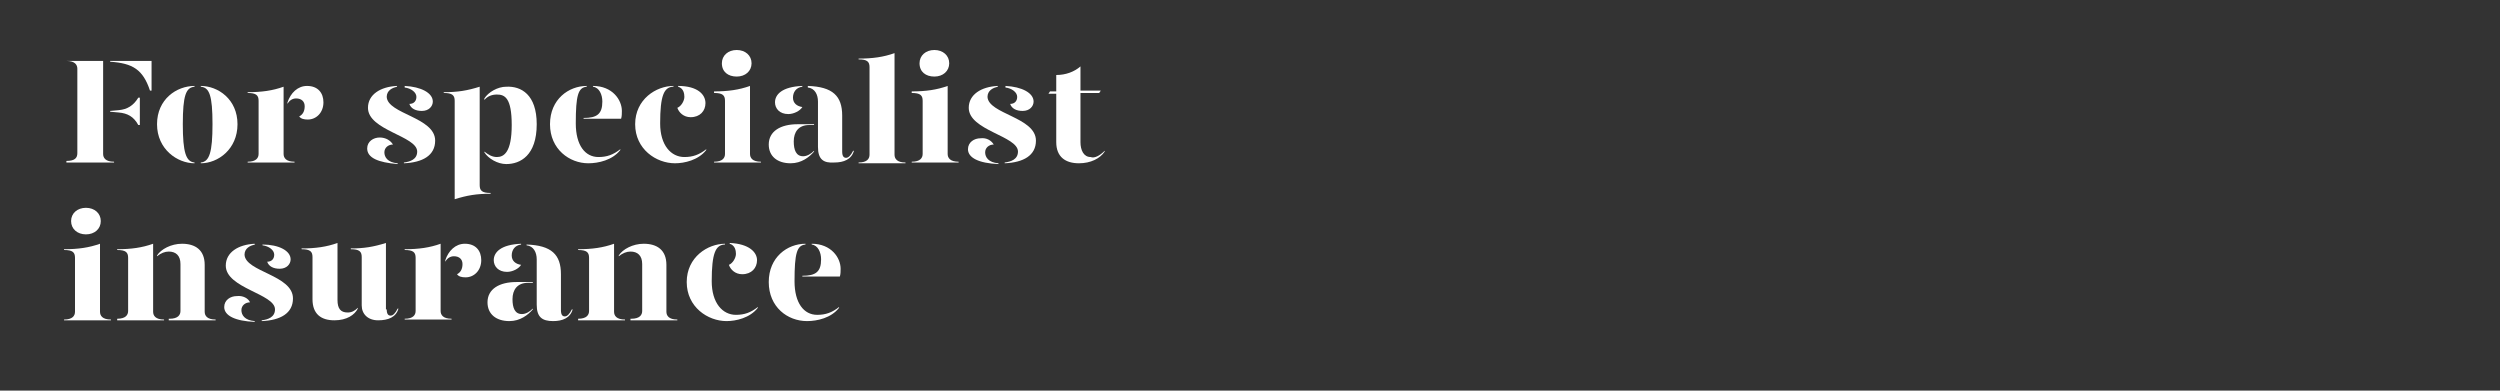 <?xml version="1.0" encoding="utf-8"?>
<!-- Generator: Adobe Illustrator 24.0.3, SVG Export Plug-In . SVG Version: 6.00 Build 0)  -->
<svg version="1.1" id="Layer_1" xmlns="http://www.w3.org/2000/svg" xmlns:xlink="http://www.w3.org/1999/xlink" x="0px" y="0px"
	 viewBox="0 0 320 50" style="enable-background:new 0 0 320 50;" xml:space="preserve">
<rect x="0" y="0" width="320" height="50" fill="#333333" stroke="none"/>
<style type="text/css">
	.st0{clip-path:url(#SVGID_2_);}
	.st1{enable-background:new    ;}
	.st2{fill:#FFFFFF;}
</style>
<title>Artboard 1 copy 3</title>
<g>
	<g>
		<defs>
			<rect id="SVGID_1_" y="0" width="320" height="50"/>
		</defs>
		<clipPath id="SVGID_2_">
			<use xlink:href="#SVGID_1_"  style="overflow:visible;"/>
		</clipPath>
		<g class="st0">
			<g class="st1">
				<path class="st2" d="M8.5,20.6c1.1,0,1.4-0.4,1.4-1V8.8c0-0.5-0.3-1-1.4-1V7.8h4.7v11.9c0,0.5,0.3,1,1.4,1v0.1H8.5V20.6z
					 M14.1,7.9V7.8h5.3v3.8h-0.2C18.3,8.9,17,8.1,14.1,7.9z M15.2,14.4l-1.1-0.1v-0.1l1.1-0.1c1.1-0.1,1.9-0.6,2.5-1.6h0.2V16h-0.2
					C17.1,14.9,16.3,14.5,15.2,14.4z"/>
			</g>
			<g class="st1">
				<path class="st2" d="M24.9,11.1c-1.1,0.1-1.5,1.1-1.5,4.8c0,3.6,0.4,4.8,1.5,4.9v0.1c-2.2,0-4.8-1.8-4.8-5
					c0-3.2,2.5-4.9,4.8-4.9V11.1z M30.4,15.9c0,3.2-2.5,5-4.7,5v-0.1c1.1-0.1,1.5-1.3,1.5-4.9c0-3.7-0.4-4.7-1.5-4.8V11
					C27.9,11,30.4,12.7,30.4,15.9z"/>
			</g>
			<g class="st1">
				<path class="st2" d="M36.3,19.7c0,0.5,0.3,1,1.4,1v0.1h-6v-0.1c1.1,0,1.4-0.5,1.4-1v-6.8c0-0.7-0.3-1-1.4-1v-0.1
					c1.8,0,3.2-0.2,4.6-0.7V19.7z M41.4,13.1c0,1.3-0.9,2.2-2,2.2c-0.5,0-0.9-0.1-1.1-0.4c0.4-0.2,0.7-0.6,0.7-1.3
					c0-0.6-0.4-1-1.1-1c-0.5,0-0.9,0.3-1.1,0.7v-0.2c0.4-1.2,1.3-2.1,2.5-2.1C40.7,11,41.4,11.9,41.4,13.1z"/>
			</g>
			<g class="st1">
				<path class="st2" d="M50.3,18.5c-0.6,0-1.1,0.4-1.1,1c0,0.6,0.4,1.3,1.7,1.4v0.1C48.4,20.8,47,20.2,47,19c0-0.9,0.8-1.4,1.6-1.4
					C49.4,17.6,50,18,50.3,18.5z M50.9,11.1c-0.7,0.1-1.4,0.5-1.4,1.3c0.1,2.2,6.2,2.6,6.2,5.6c0,1.9-1.6,2.8-4,2.9v-0.1
					c0.8-0.1,1.7-0.4,1.7-1.4c0-2-6.3-2.7-6.3-5.6c0-1.7,1.6-2.7,3.7-2.8V11.1z M55.4,13c0,0.6-0.5,1.2-1.4,1.2
					c-0.8,0-1.4-0.3-1.6-0.9c0.6,0,0.9-0.4,0.9-0.9c0-0.6-0.7-1.1-1.5-1.2V11C53.9,11.1,55.4,11.9,55.4,13z"/>
				<path class="st2" d="M61.4,23.7c0,0.7,0.3,1,1.4,1v0.1c-1.8,0-3,0.2-4.6,0.7V12.9c0-0.7-0.3-1-1.4-1v-0.1c1.8,0,3-0.2,4.6-0.7
					V23.7z M68.7,15.9c0,4-2.1,5.1-3.9,5.1c-1.1,0-2.3-0.7-2.8-1.5v-0.1c0.5,0.4,1,0.7,1.6,0.7c0.9,0,1.9-0.6,1.9-4.1
					c0-3.5-0.9-3.9-1.9-3.9c-0.6,0-1.2,0.2-1.6,0.7v-0.2c0.5-0.8,1.7-1.5,2.8-1.5C66.7,11,68.7,12.1,68.7,15.9z"/>
				<path class="st2" d="M70.4,15.9c0-3.2,2.4-4.9,4.7-4.9v0.1c-1.1,0.1-1.4,1.1-1.4,4.7c0,2.8,1.2,4.3,2.9,4.3c1.1,0,1.9-0.3,2.8-1
					v0.1c-1,1.3-2.8,1.7-4.1,1.7C72.9,20.9,70.4,19.1,70.4,15.9z M74.7,15.1c1.7,0,2.4-0.5,2.4-2.1c0-0.9-0.4-1.8-1.2-1.9V11
					c2.5,0,3.7,1.8,3.7,3.2c0,0.3,0,0.7-0.1,1h-4.8V15.1z"/>
				<path class="st2" d="M86.1,11.1c-1.1,0.1-1.6,1.1-1.6,4.7c0,2.8,1.4,4.3,3.1,4.3c1.1,0,1.9-0.3,2.8-1v0.1c-1,1.3-2.8,1.7-4,1.7
					c-2.4,0-5.1-1.8-5.1-5c0-3.2,2.7-4.9,4.9-4.9V11.1z M90.3,13.2c0,1-0.7,1.8-1.9,1.8c-0.9,0-1.5-0.6-1.7-1.2
					c0.5-0.2,0.9-0.9,0.9-1.4c0-0.4-0.1-1.1-0.8-1.3V11C89.3,11,90.3,12.1,90.3,13.2z"/>
				<path class="st2" d="M91.4,11.7c1.8,0,3.2-0.2,4.6-0.7v8.7c0,0.5,0.3,1,1.4,1v0.1h-6v-0.1c1.1,0,1.4-0.5,1.4-1v-6.8
					c0-0.7-0.3-1-1.4-1V11.7z M92.4,8.1c0-1,0.8-1.7,1.9-1.7c1.1,0,1.9,0.7,1.9,1.7c0,1-0.8,1.7-1.9,1.7C93.2,9.8,92.4,9.2,92.4,8.1
					z"/>
				<path class="st2" d="M98.4,18.5c0-1.7,1.5-2.6,3.7-2.6h2.1V16h-0.6c-1.4,0-2,0.9-2,2.1c0,1.1,0.3,1.9,1.2,1.9
					c0.5,0,1-0.3,1.4-0.7v0.1c-0.6,0.7-1.6,1.5-3,1.5C99.5,20.9,98.4,20,98.4,18.5z M99.2,13.1c0-1,0.9-2,3.5-2.1v0.1
					c-0.8,0.1-1.2,0.7-1.2,1.4c0,0.7,0.5,1.1,1.2,1.2c-0.3,0.5-1.1,0.9-1.8,0.9C99.8,14.6,99.2,13.9,99.2,13.1z M104.7,18.8v-5.8
					c0-0.9-0.4-1.7-1.3-1.8V11c3.2,0.1,4.4,1.3,4.4,3.8v4.6c0,0.6,0.2,0.8,0.5,0.8c0.3,0,0.6-0.3,0.9-0.9h0.1
					c-0.3,1.1-1.3,1.5-2.5,1.5C105.4,20.9,104.7,20.4,104.7,18.8z"/>
				<path class="st2" d="M109.9,7.5c1.8,0,3.2-0.2,4.6-0.7v13c0,0.5,0.3,1,1.4,1v0.1h-6v-0.1c1.1,0,1.4-0.5,1.4-1V8.6
					c0-0.7-0.3-1-1.4-1V7.5z"/>
				<path class="st2" d="M116.7,11.7c1.8,0,3.2-0.2,4.6-0.7v8.7c0,0.5,0.3,1,1.4,1v0.1h-6v-0.1c1.1,0,1.4-0.5,1.4-1v-6.8
					c0-0.7-0.3-1-1.4-1V11.7z M117.7,8.1c0-1,0.8-1.7,1.9-1.7c1.1,0,1.9,0.7,1.9,1.7c0,1-0.8,1.7-1.9,1.7
					C118.5,9.8,117.7,9.2,117.7,8.1z"/>
				<path class="st2" d="M127.2,18.5c-0.6,0-1.1,0.4-1.1,1c0,0.6,0.4,1.3,1.7,1.4v0.1c-2.5-0.1-3.9-0.8-3.9-1.9
					c0-0.9,0.8-1.4,1.6-1.4C126.3,17.6,126.9,18,127.2,18.5z M127.8,11.1c-0.7,0.1-1.4,0.5-1.4,1.3c0.1,2.2,6.2,2.6,6.2,5.6
					c0,1.9-1.6,2.8-4,2.9v-0.1c0.8-0.1,1.7-0.4,1.7-1.4c0-2-6.3-2.7-6.3-5.6c0-1.7,1.6-2.7,3.7-2.8V11.1z M132.3,13
					c0,0.6-0.5,1.2-1.4,1.2c-0.8,0-1.4-0.3-1.6-0.9c0.6,0,0.9-0.4,0.9-0.9c0-0.6-0.7-1.1-1.5-1.2V11C130.8,11.1,132.3,11.9,132.3,13
					z"/>
				<path class="st2" d="M141.4,19.3v0.1c-0.6,0.9-1.8,1.5-3.3,1.5c-1.7,0-2.9-0.8-2.9-2.7V12h-1l0.2-0.3h0.8V9.6
					c1.2,0,2.3-0.4,3.1-1.1v3.1h2.6l-0.2,0.3h-2.4v6.3c0,1,0.4,1.9,1.3,1.9C140.1,20.3,140.8,19.9,141.4,19.3z"/>
			</g>
			<g class="st1">
				<path class="st2" d="M8.2,31.9c1.8,0,3.2-0.2,4.6-0.7v8.7c0,0.5,0.3,1,1.4,1v0.1h-6v-0.1c1.1,0,1.4-0.5,1.4-1V33
					c0-0.7-0.3-1-1.4-1V31.9z M9.1,28.3c0-1,0.8-1.7,1.9-1.7c1.1,0,1.9,0.7,1.9,1.7c0,1-0.8,1.7-1.9,1.7C9.9,30,9.1,29.3,9.1,28.3z"
					/>
				<path class="st2" d="M15,40.8c1.1,0,1.4-0.5,1.4-1v-6.8c0-0.7-0.3-1-1.4-1v-0.1c1.8,0,3.2-0.2,4.6-0.7v8.7c0,0.5,0.3,1,1.4,1
					v0.1h-6V40.8z M21.7,40.8c1.1,0,1.4-0.5,1.4-1v-6c0-1.1-0.6-1.6-1.5-1.6c-0.5,0-1,0.2-1.5,0.6v-0.1c0.5-0.8,1.8-1.5,3.2-1.5
					c1.7,0,2.9,0.8,2.9,2.7v6c0,0.5,0.3,1,1.4,1v0.1h-6V40.8z"/>
				<path class="st2" d="M32,38.7c-0.6,0-1.1,0.4-1.1,1c0,0.6,0.4,1.3,1.7,1.4v0.1c-2.5-0.1-3.9-0.8-3.9-1.9c0-0.9,0.8-1.4,1.6-1.4
					C31.1,37.8,31.8,38.2,32,38.7z M32.7,31.3c-0.7,0.1-1.4,0.5-1.4,1.3c0.1,2.2,6.2,2.6,6.2,5.6c0,1.9-1.6,2.8-4,2.9V41
					c0.8-0.1,1.7-0.4,1.7-1.4c0-2-6.3-2.7-6.3-5.6c0-1.7,1.6-2.7,3.7-2.8V31.3z M37.2,33.2c0,0.6-0.5,1.2-1.4,1.2
					c-0.8,0-1.4-0.3-1.6-0.9c0.6,0,0.9-0.4,0.9-0.9c0-0.6-0.7-1.1-1.5-1.2v-0.1C35.7,31.3,37.2,32.1,37.2,33.2z"/>
				<path class="st2" d="M43.2,38.4c0,1.1,0.4,1.6,1.3,1.6c0.5,0,0.9-0.2,1.3-0.6v0.1c-0.4,0.8-1.4,1.5-3,1.5
					c-1.7,0-2.8-0.8-2.8-2.7v-5.4c0-0.7-0.3-1-1.4-1v-0.1c1.8,0,3.2-0.2,4.6-0.7V38.4z M49.5,39.6c0,0.6,0.2,0.8,0.5,0.8
					c0.3,0,0.6-0.3,0.9-0.9h0.1c-0.3,1.1-1.3,1.5-2.6,1.5c-1.3,0-2.1-0.8-2.1-1.9v-6.2c0-0.7-0.3-1-1.4-1v-0.1
					c1.7,0,2.9-0.2,4.5-0.7V39.6z"/>
			</g>
			<g class="st1">
				<path class="st2" d="M56.4,39.8c0,0.5,0.3,1,1.4,1v0.1h-6v-0.1c1.1,0,1.4-0.5,1.4-1v-6.8c0-0.7-0.3-1-1.4-1v-0.1
					c1.8,0,3.2-0.2,4.6-0.7V39.8z M61.6,33.3c0,1.3-0.9,2.2-2,2.2c-0.5,0-0.9-0.1-1.1-0.4c0.4-0.2,0.7-0.6,0.7-1.3
					c0-0.6-0.4-1-1.1-1c-0.5,0-0.9,0.3-1.1,0.7v-0.2c0.4-1.2,1.3-2.1,2.5-2.1C60.9,31.2,61.6,32.1,61.6,33.3z"/>
			</g>
			<g class="st1">
				<path class="st2" d="M62.4,38.7c0-1.7,1.5-2.6,3.7-2.6h2.1v0.1h-0.6c-1.4,0-2,0.9-2,2.1c0,1.1,0.3,1.9,1.2,1.9
					c0.5,0,1-0.3,1.4-0.7v0.1c-0.6,0.7-1.6,1.5-3,1.5C63.5,41.1,62.4,40.2,62.4,38.7z M63.2,33.3c0-1,0.9-2,3.5-2.1v0.1
					c-0.8,0.1-1.2,0.7-1.2,1.4c0,0.7,0.5,1.1,1.2,1.2c-0.3,0.5-1.1,0.9-1.8,0.9C63.8,34.8,63.2,34.1,63.2,33.3z M68.7,39v-5.8
					c0-0.9-0.4-1.7-1.3-1.8v-0.1c3.2,0.1,4.4,1.3,4.4,3.8v4.6c0,0.6,0.2,0.8,0.5,0.8c0.3,0,0.6-0.3,0.9-0.9h0.1
					c-0.3,1.1-1.3,1.5-2.5,1.5C69.4,41.1,68.7,40.6,68.7,39z"/>
				<path class="st2" d="M74,40.8c1.1,0,1.4-0.5,1.4-1v-6.8c0-0.7-0.3-1-1.4-1v-0.1c1.8,0,3.2-0.2,4.6-0.7v8.7c0,0.5,0.3,1,1.4,1
					v0.1h-6V40.8z M80.8,40.8c1.1,0,1.4-0.5,1.4-1v-6c0-1.1-0.6-1.6-1.5-1.6c-0.5,0-1,0.2-1.5,0.6v-0.1c0.5-0.8,1.8-1.5,3.2-1.5
					c1.7,0,2.9,0.8,2.9,2.7v6c0,0.5,0.3,1,1.4,1v0.1h-6V40.8z"/>
				<path class="st2" d="M92.7,31.3c-1.1,0.1-1.6,1.1-1.6,4.7c0,2.8,1.4,4.3,3.1,4.3c1.1,0,1.9-0.3,2.8-1v0.1c-1,1.3-2.8,1.7-4,1.7
					c-2.4,0-5.1-1.8-5.1-5c0-3.2,2.7-4.9,4.9-4.9V31.3z M96.9,33.3c0,1-0.7,1.8-1.9,1.8c-0.9,0-1.5-0.6-1.7-1.2
					c0.5-0.2,0.9-0.9,0.9-1.4c0-0.4-0.1-1.1-0.8-1.3v-0.1C95.9,31.2,96.9,32.3,96.9,33.3z"/>
				<path class="st2" d="M98.4,36.1c0-3.2,2.4-4.9,4.7-4.9v0.1c-1.1,0.1-1.4,1.1-1.4,4.7c0,2.8,1.2,4.3,2.9,4.3c1.1,0,1.9-0.3,2.8-1
					v0.1c-1,1.3-2.8,1.7-4.1,1.7C100.8,41.1,98.4,39.3,98.4,36.1z M102.7,35.3c1.7,0,2.4-0.5,2.4-2.1c0-0.9-0.4-1.8-1.2-1.9v-0.1
					c2.5,0,3.7,1.8,3.7,3.2c0,0.3,0,0.7-0.1,1h-4.8V35.3z"/>
			</g>
		</g>
	</g>
</g>
</svg>
